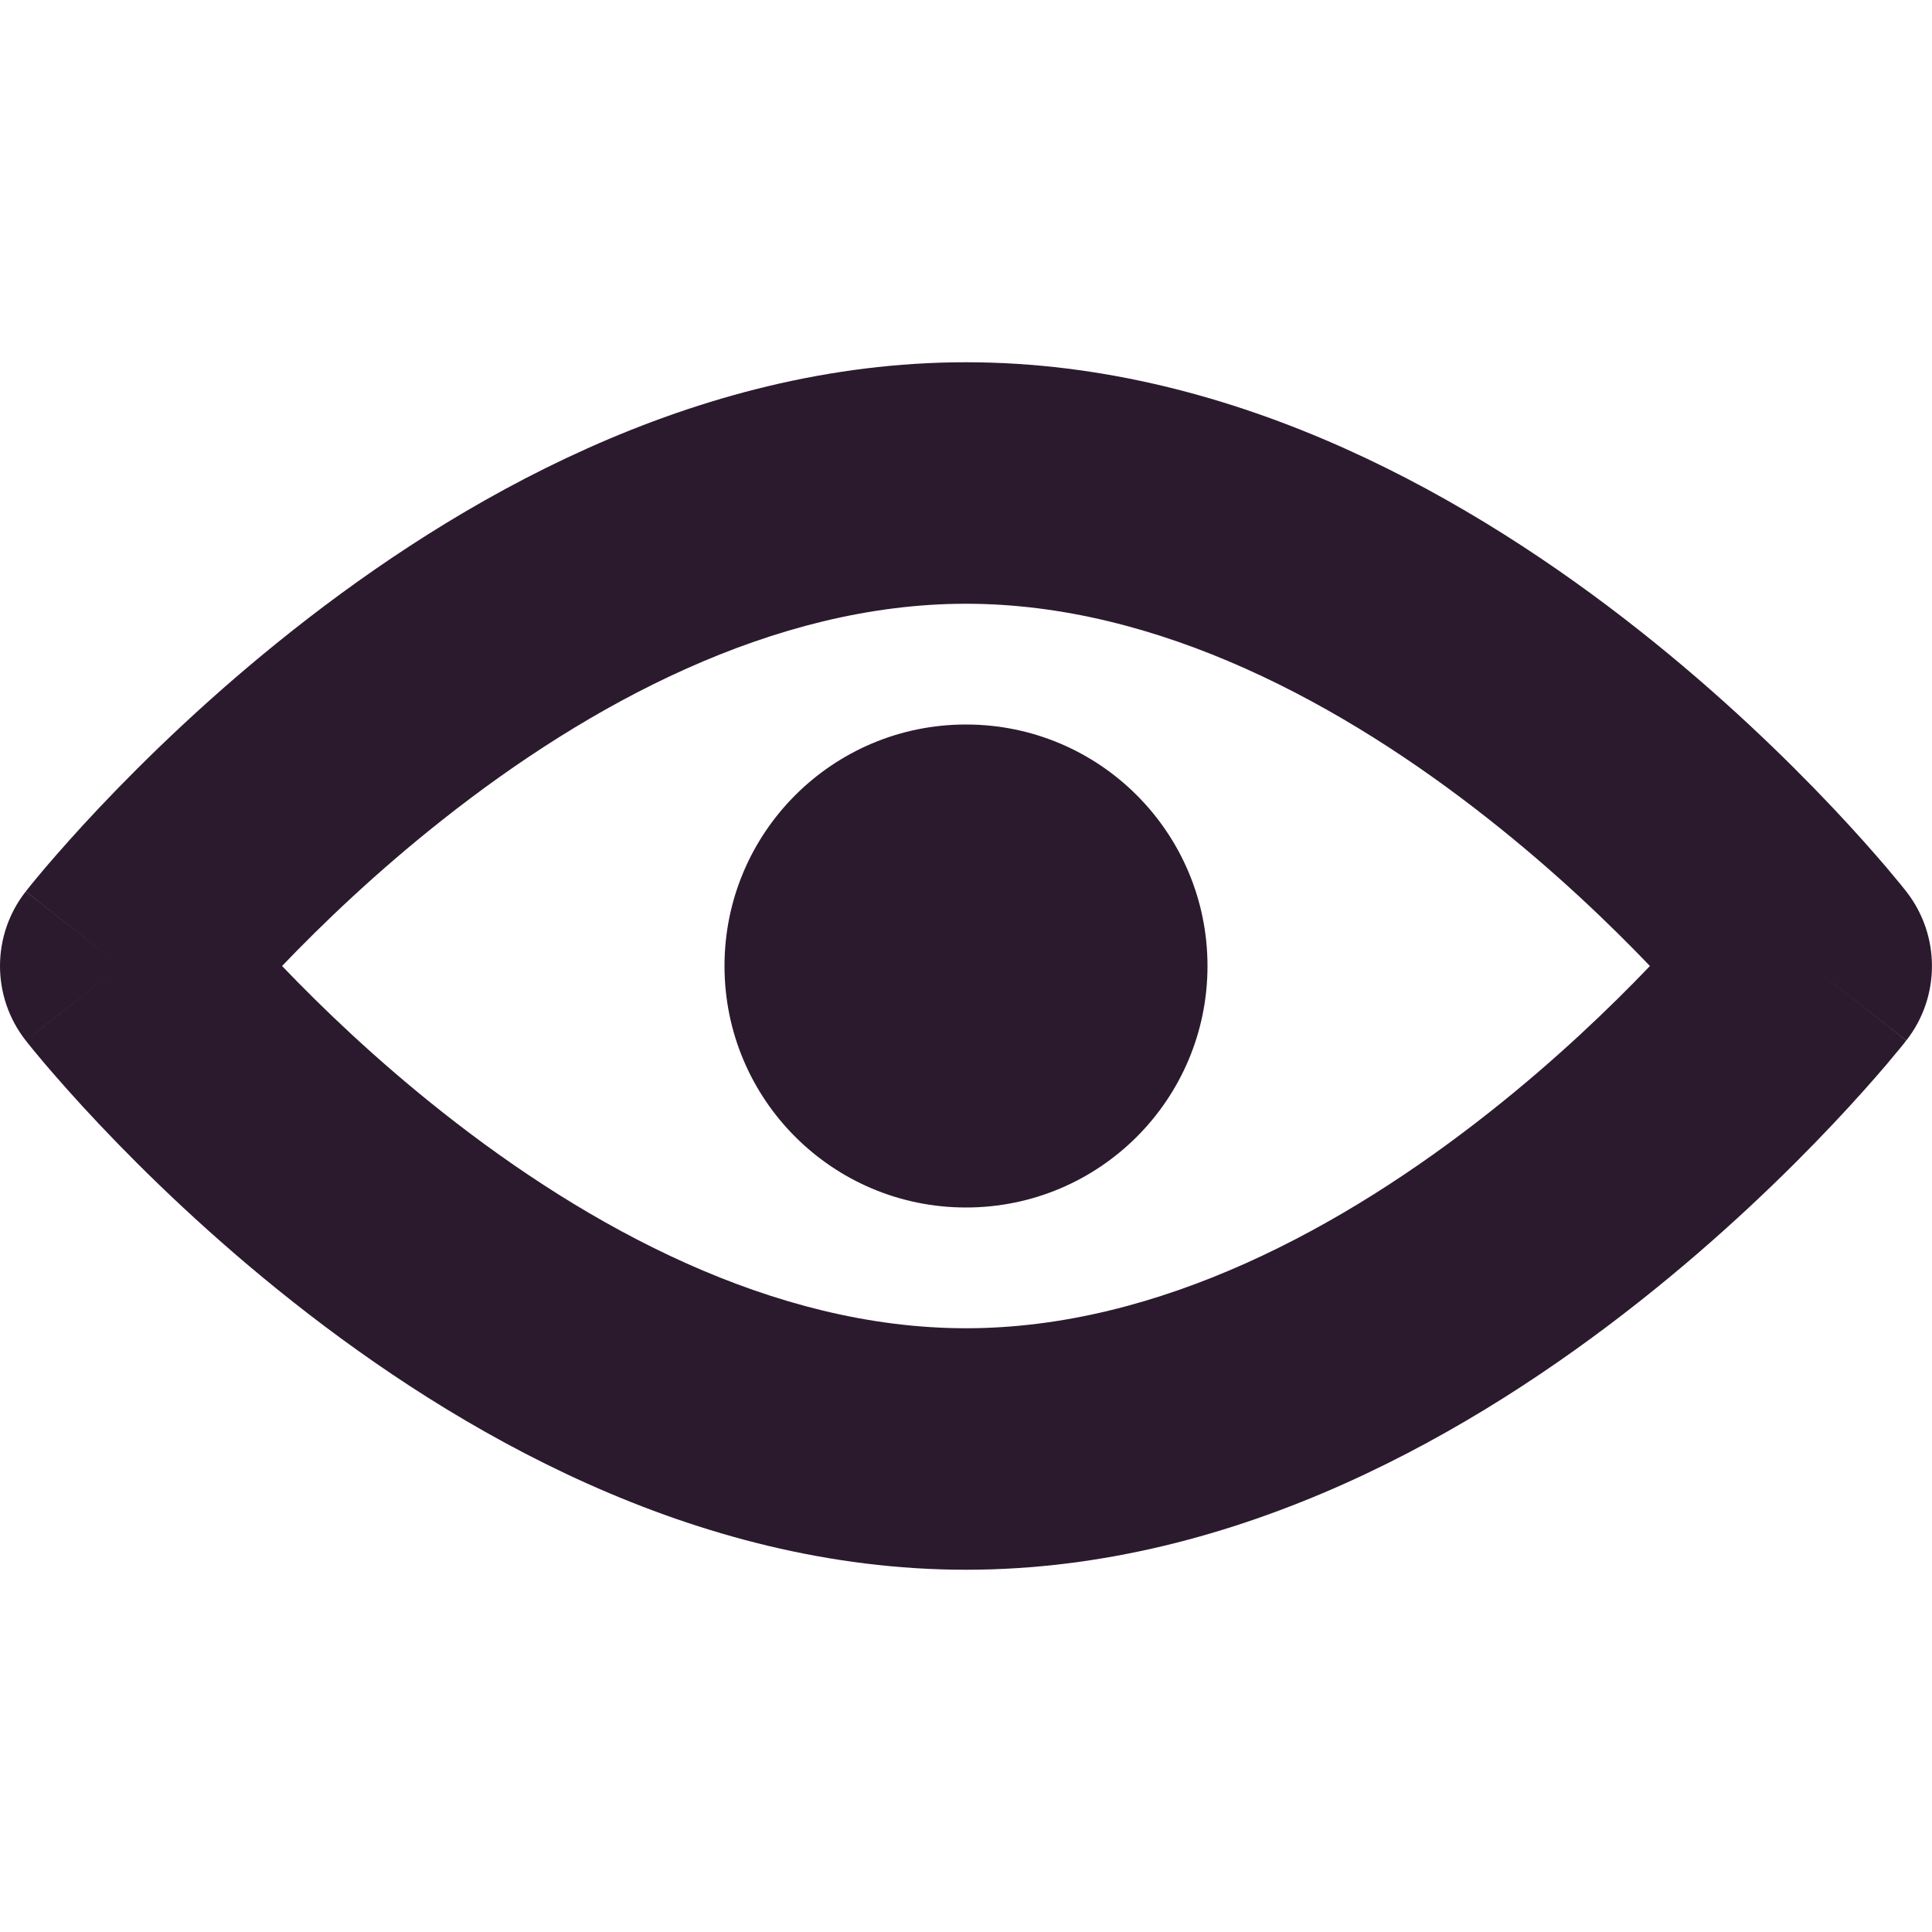 <svg width="16" height="16" viewBox="0 0 16 16" fill="none" xmlns="http://www.w3.org/2000/svg">
<path fill-rule="evenodd" clip-rule="evenodd" d="M3.67 9.215C3.117 8.779 2.662 8.341 2.336 8C2.662 7.659 3.117 7.221 3.67 6.785C4.868 5.839 6.399 5 8 5C9.601 5 11.132 5.839 12.33 6.785C12.883 7.221 13.338 7.659 13.664 8C13.338 8.341 12.883 8.779 12.33 9.215C11.132 10.161 9.601 11 8 11C6.399 11 4.868 10.161 3.67 9.215ZM15 8C15.787 7.383 15.787 7.383 15.787 7.383L15 8ZM15.787 7.383C16.07 7.745 16.071 8.255 15.787 8.617L15 8C15.787 8.617 15.787 8.618 15.786 8.618L15.785 8.619L15.782 8.623L15.772 8.636C15.764 8.646 15.753 8.66 15.739 8.677C15.71 8.712 15.67 8.76 15.619 8.821C15.516 8.941 15.367 9.111 15.177 9.312C14.798 9.713 14.25 10.248 13.569 10.785C12.234 11.839 10.265 13 8 13C5.735 13 3.766 11.839 2.431 10.785C1.75 10.248 1.202 9.713 0.823 9.312C0.633 9.111 0.484 8.941 0.381 8.821C0.33 8.76 0.289 8.712 0.261 8.677C0.247 8.66 0.236 8.646 0.228 8.636L0.218 8.623L0.215 8.619L0.213 8.617L1 8C0.213 7.383 0.213 7.382 0.214 7.382L0.215 7.381L0.218 7.377L0.228 7.364C0.236 7.354 0.247 7.34 0.261 7.323C0.289 7.288 0.33 7.24 0.381 7.179C0.484 7.059 0.633 6.889 0.823 6.688C1.202 6.287 1.75 5.752 2.431 5.215C3.766 4.161 5.735 3 8 3C10.265 3 12.234 4.161 13.569 5.215C14.25 5.752 14.798 6.287 15.177 6.688C15.367 6.889 15.516 7.059 15.619 7.179C15.67 7.24 15.71 7.288 15.739 7.323C15.753 7.34 15.764 7.354 15.772 7.364L15.782 7.377L15.785 7.381L15.787 7.383ZM1 8C0.218 8.613 0.213 8.616 0.213 8.617L0.213 8.617C-0.071 8.255 -0.071 7.745 0.213 7.383L1 8ZM8 10C9.105 10 10 9.105 10 8C10 6.895 9.105 6 8 6C6.895 6 6 6.895 6 8C6 9.105 6.895 10 8 10Z" fill="#2B1A2E"/>
</svg>
